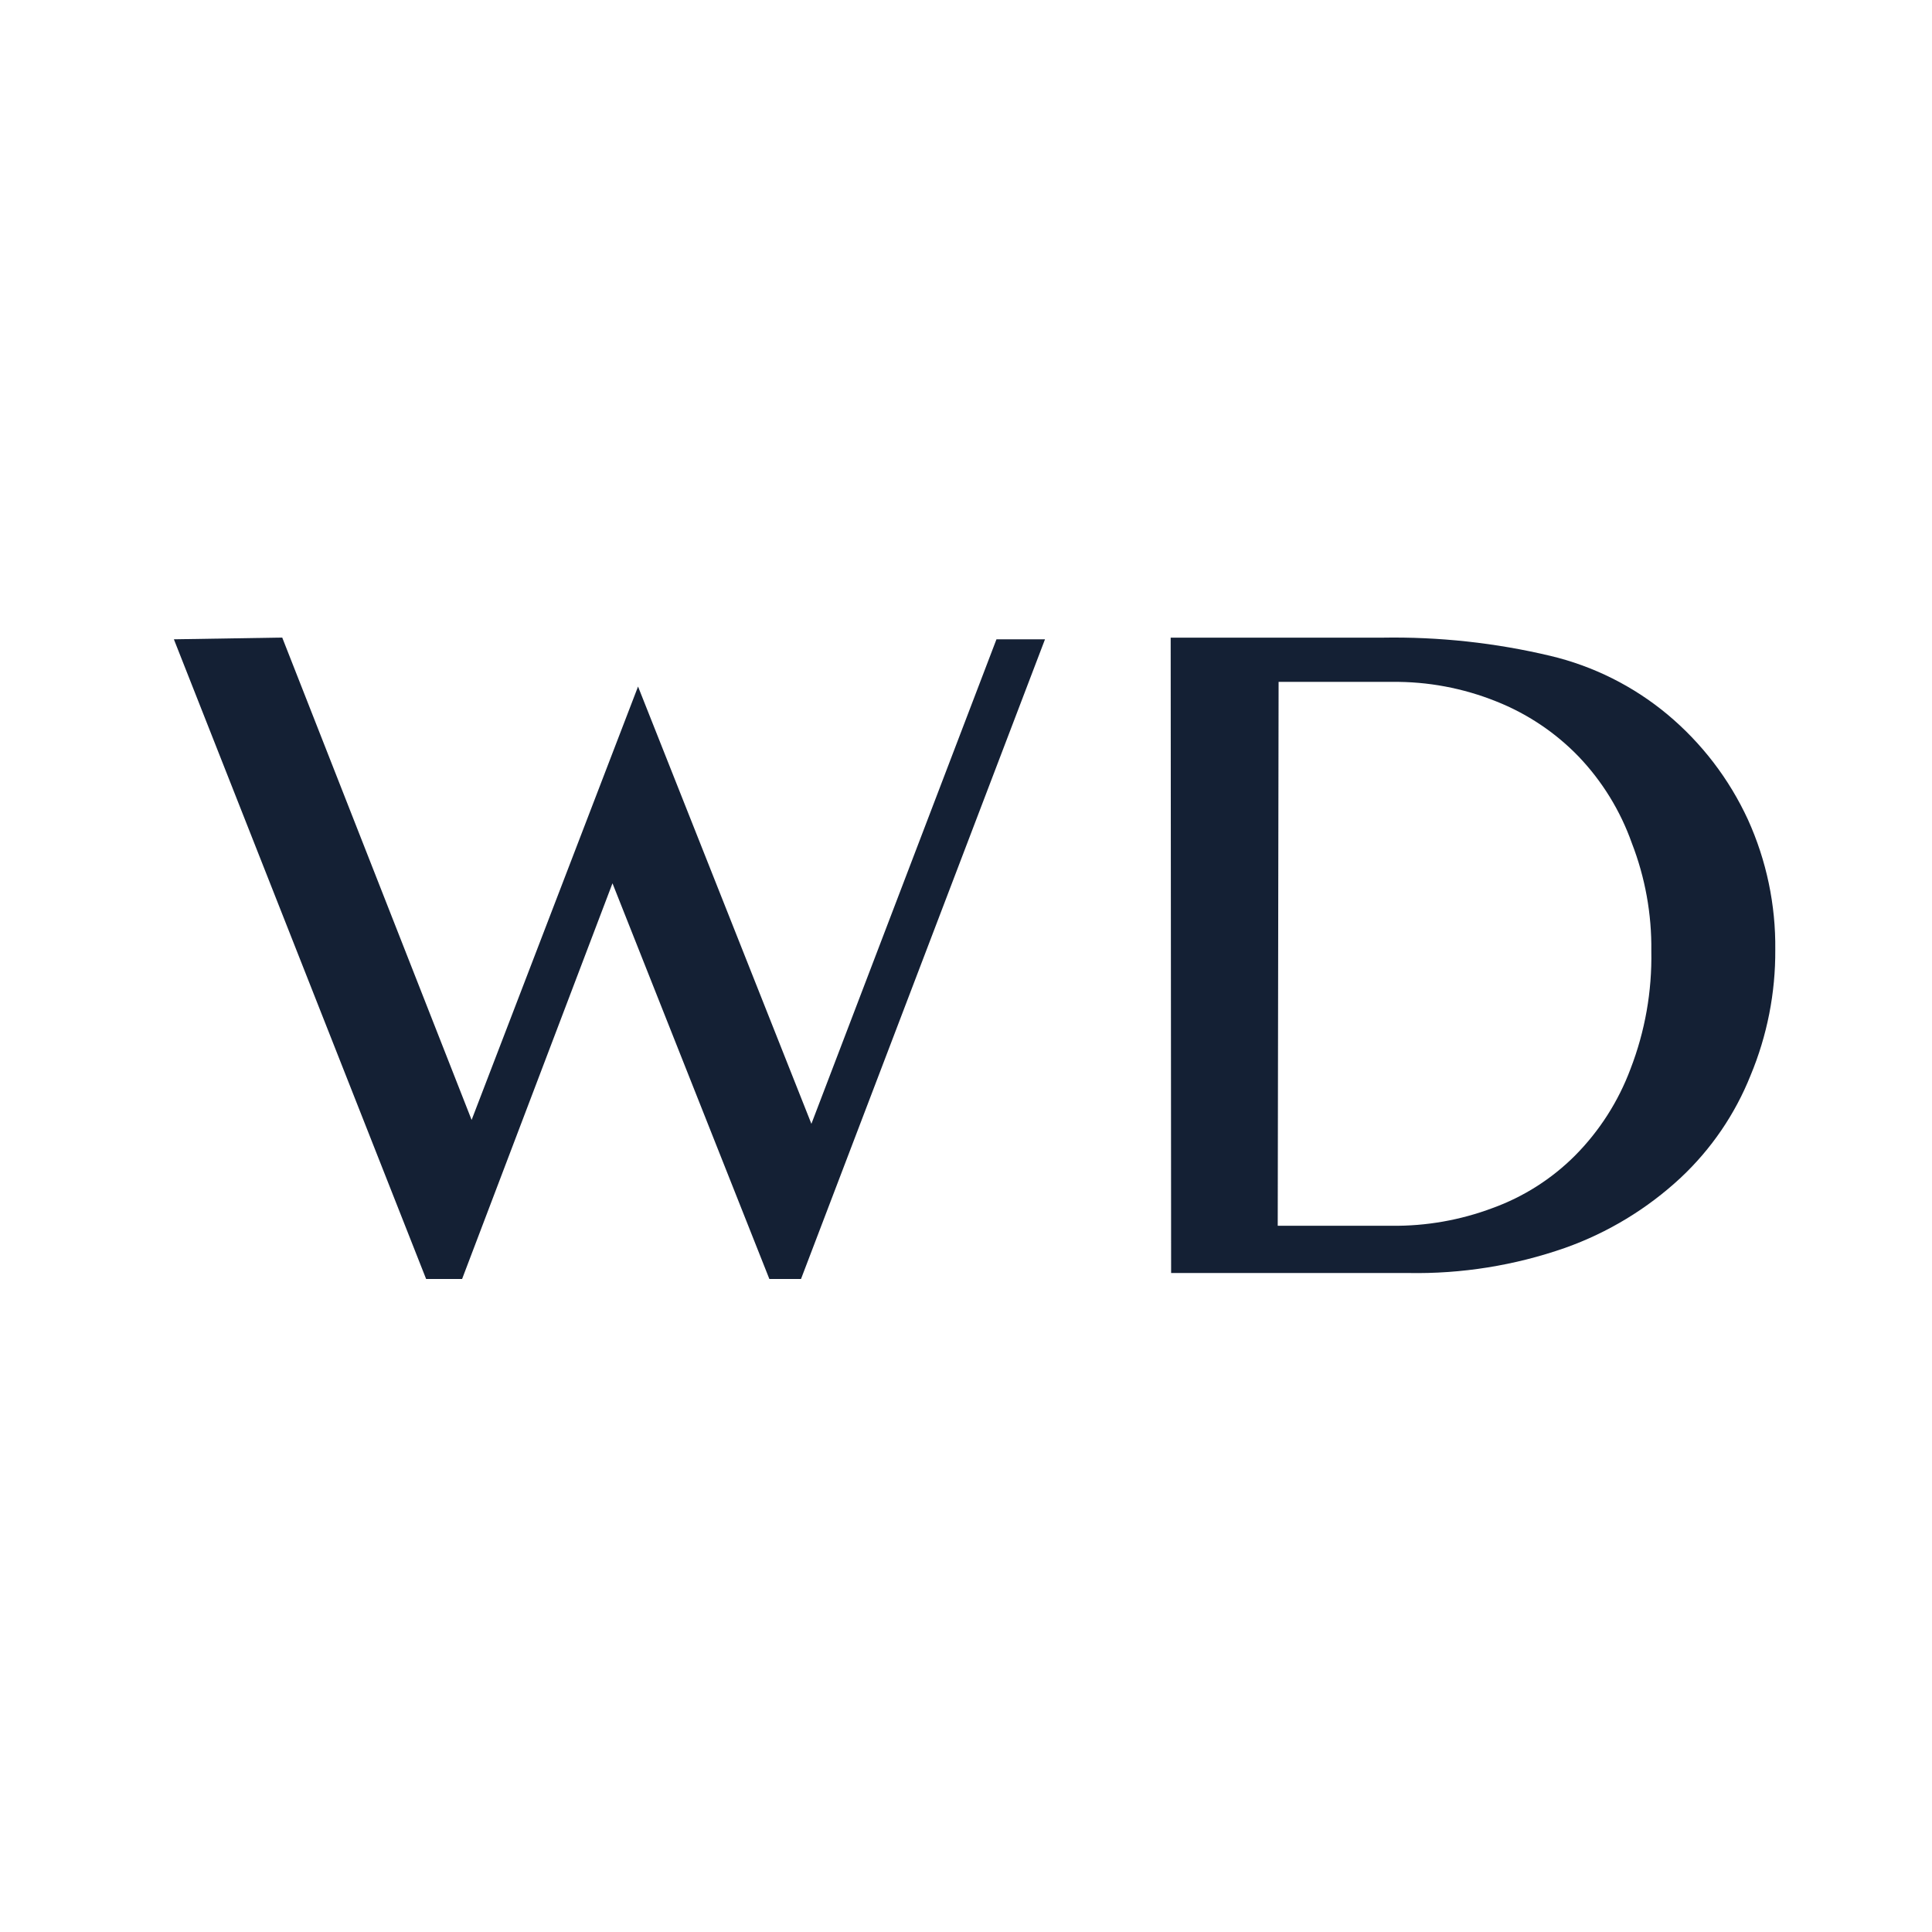 <svg xmlns="http://www.w3.org/2000/svg" version="1.1" xmlns:xlink="http://www.w3.org/1999/xlink" xmlns:svgjs="http://svgjs.com/svgjs" width="1000" height="1000"><rect width="100%" height="100%" fill="#808080" stroke="none"/><g transform="matrix(10,0,0,10,0,0)"><svg xmlns="http://www.w3.org/2000/svg" version="1.1" xmlns:xlink="http://www.w3.org/1999/xlink" xmlns:svgjs="http://svgjs.com/svgjs" width="100" height="100"><svg xmlns="http://www.w3.org/2000/svg" version="1.1" xmlns:xlink="http://www.w3.org/1999/xlink" xmlns:svgjs="http://svgjs.com/svgjs" width="100" height="100"><svg width="100" height="100" viewBox="0 0 100 100" fill="none" xmlns="http://www.w3.org/2000/svg">
<rect width="100" height="100" fill="white"></rect>
<path d="M14.608 33L24.411 57.967L33.025 35.535L41.998 58.169L51.577 33.09H54.089L41.46 66.2H39.822L31.702 45.719L23.918 66.2H22.056L9 33.09L14.608 33Z" fill="#142034"></path>
<path d="M66.135 63.446H72.035C73.818 63.466 75.591 63.154 77.262 62.526C78.864 61.945 80.319 61.018 81.524 59.812C82.789 58.537 83.767 57.008 84.395 55.326C85.147 53.381 85.512 51.308 85.472 49.224C85.497 47.315 85.153 45.418 84.463 43.638C83.87 41.964 82.93 40.435 81.703 39.152C80.501 37.91 79.047 36.939 77.441 36.303C75.73 35.616 73.901 35.273 72.058 35.294H66.18L66.135 63.446ZM60.594 33.005H71.541C74.471 32.954 77.394 33.27 80.245 33.947C82.471 34.476 84.543 35.513 86.302 36.976C88.081 38.46 89.505 40.322 90.475 42.427C91.432 44.54 91.915 46.837 91.888 49.157C91.903 51.389 91.468 53.602 90.609 55.662C89.808 57.67 88.574 59.477 86.997 60.956C85.27 62.564 83.231 63.801 81.008 64.59C78.399 65.502 75.649 65.943 72.887 65.891H60.617L60.594 33.005Z" fill="#142034"></path>
</svg><style>@media (prefers-color-scheme: light) { :root { filter: none; } }
@media (prefers-color-scheme: dark) { :root { filter: invert(100%); } }
</style></svg></svg></g></svg>